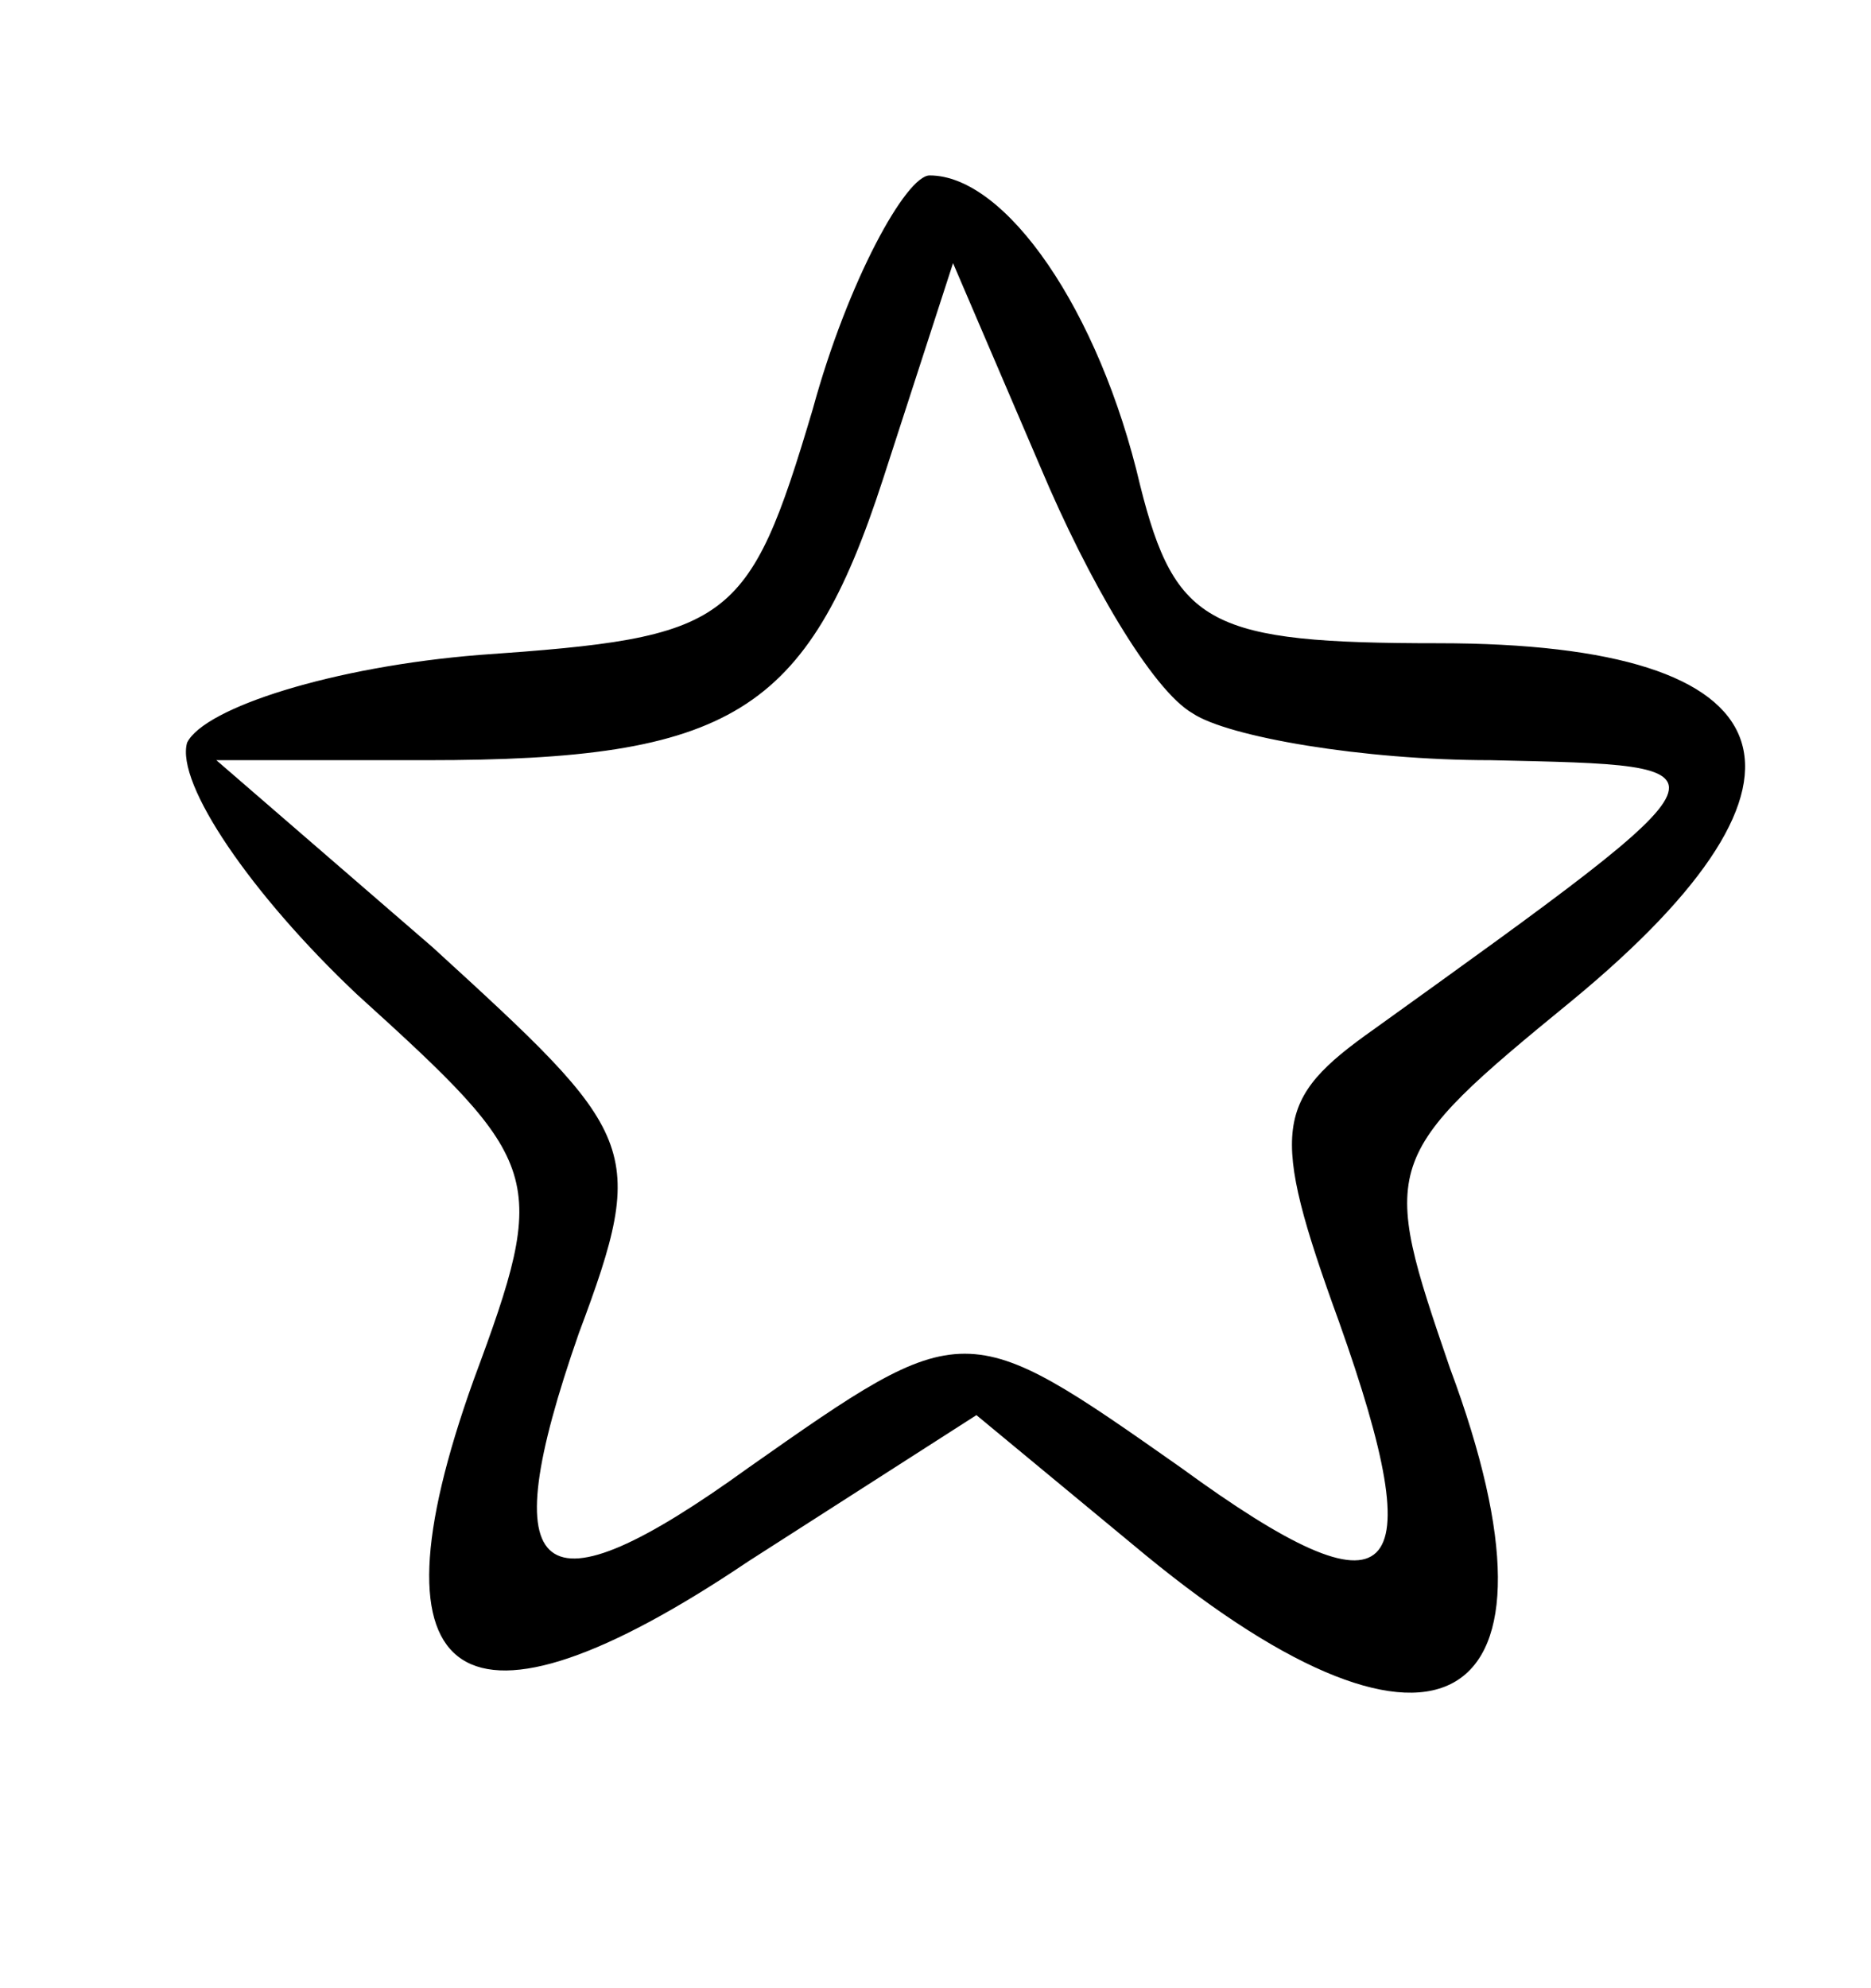 <?xml version="1.0" standalone="no"?>
<!DOCTYPE svg PUBLIC "-//W3C//DTD SVG 20010904//EN"
 "http://www.w3.org/TR/2001/REC-SVG-20010904/DTD/svg10.dtd">
<svg version="1.0" xmlns="http://www.w3.org/2000/svg"
 width="32pt" height="34pt" viewBox="0 0 32 34"
 preserveAspectRatio="xMidYMid meet">

<g transform="translate(0,34) scale(0.1,-0.1)"
fill="#000000" stroke="none">
<path d="M139 270 c-11 -37 -14 -39 -57 -42 -25 -2 -47 -9 -50 -15 -2 -7 11
-26 29 -43 32 -29 33 -31 20 -66 -19 -53 -2 -64 47 -31 l39 25 29 -24 c50 -41
74 -27 52 32 -12 35 -12 36 21 63 46 38 38 61 -23 61 -39 0 -45 3 -51 27 -7
30 -23 53 -36 53 -4 0 -14 -18 -20 -40z m65 -52 c6 -4 29 -8 51 -8 43 -1 44 0
-20 -46 -17 -12 -18 -17 -6 -50 16 -45 10 -52 -27 -25 -37 26 -37 26 -74 0
-36 -26 -44 -20 -29 23 12 32 10 34 -25 66 l-37 32 36 0 c52 0 65 8 78 48 l12
37 15 -35 c8 -19 19 -38 26 -42z"/>
</g>
</svg>
